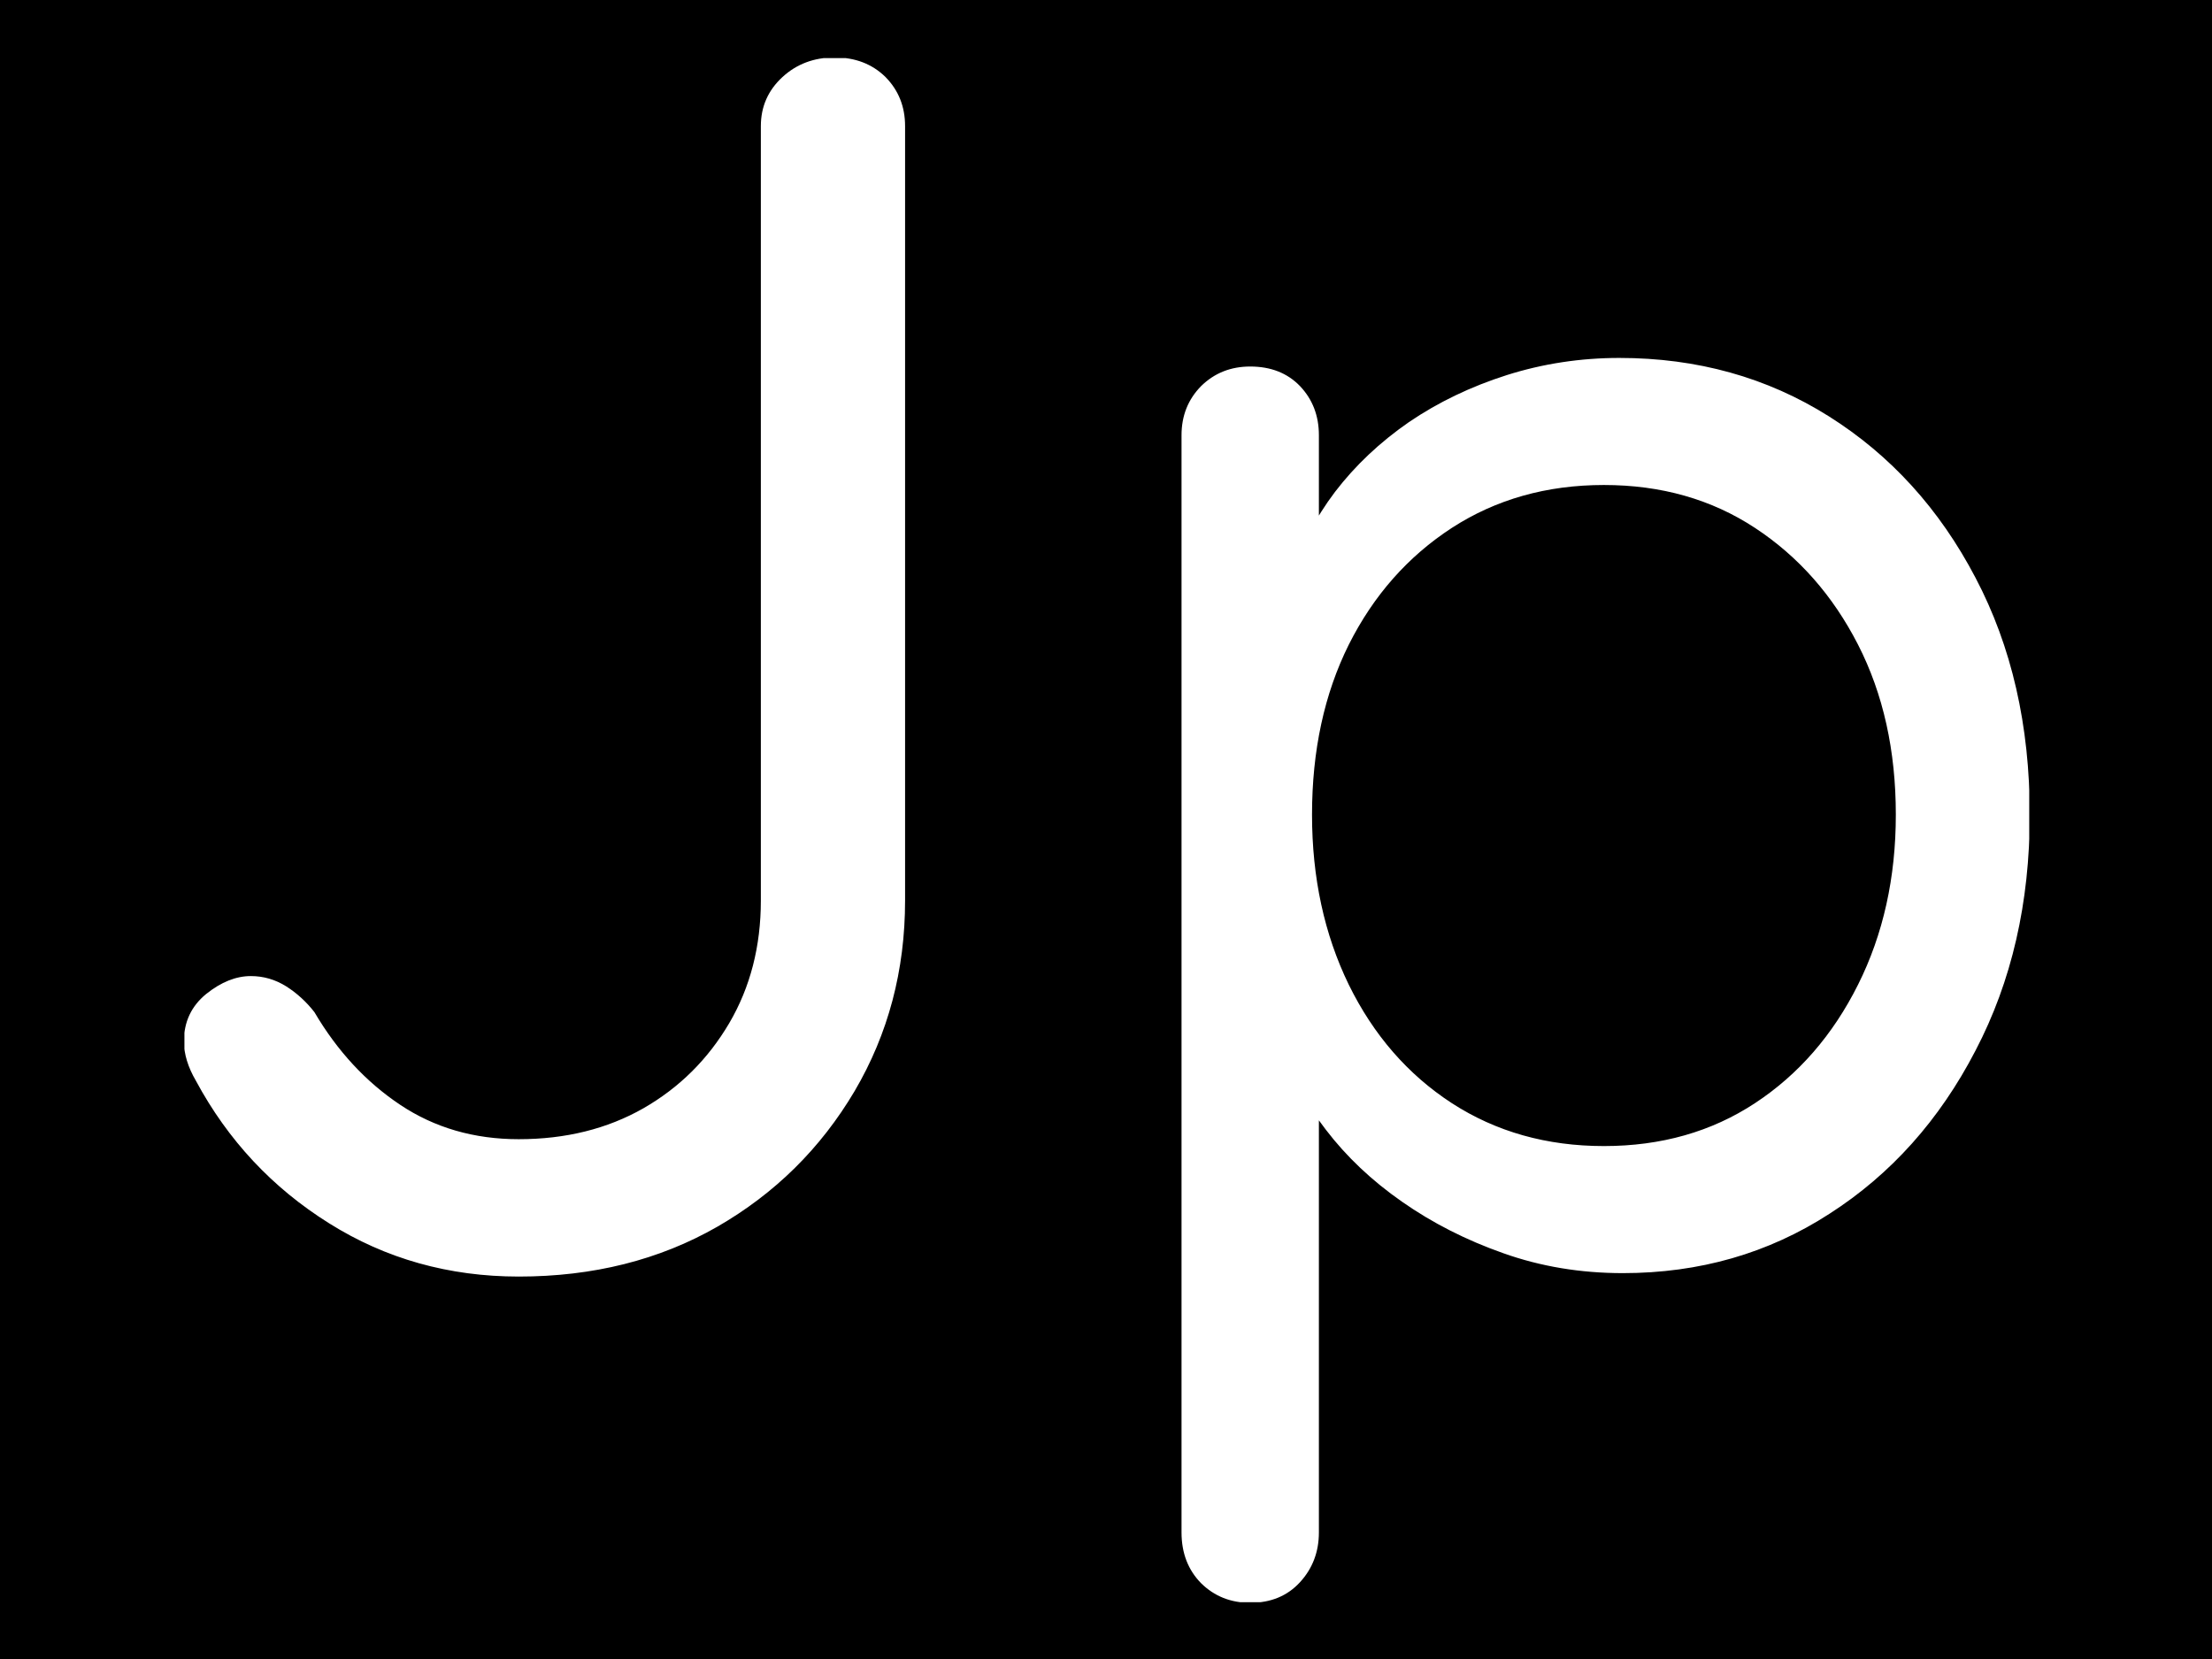 <svg xmlns="http://www.w3.org/2000/svg" version="1.1" xmlns:xlink="http://www.w3.org/1999/xlink" xmlns:svgjs="http://svgjs.dev/svgjs" width="1000" height="750" viewBox="0 0 1000 750"><rect width="1000" height="750" fill="#000000"></rect><g transform="matrix(0.834,0,0,0.834,83.377,26.254)"><svg viewBox="0 0 295 247" data-background-color="#89939e" preserveAspectRatio="xMidYMid meet" height="837" width="1000" xmlns="http://www.w3.org/2000/svg" xmlns:xlink="http://www.w3.org/1999/xlink"><g id="tight-bounds" transform="matrix(1,0,0,1,-0.133,-0.1)"><svg viewBox="0 0 295.267 247.2" height="247.2" width="295.267"><g><svg viewBox="0 0 295.267 247.2" height="247.2" width="295.267"><g><svg viewBox="0 0 295.267 247.2" height="247.2" width="295.267"><g><svg viewBox="0 0 295.267 247.2" height="247.2" width="295.267"><g><svg viewBox="0 0 295.267 247.2" height="247.2" width="295.267"><g id="textblocktransform"><svg viewBox="0 0 295.267 247.2" height="247.2" width="295.267" id="textblock"><g><svg viewBox="0 0 295.267 247.2" height="247.2" width="295.267"><g transform="matrix(1,0,0,1,0,0)"><svg width="295.267" viewBox="2.9 -35 53.75 45" height="247.2" data-palette-color="#ffffff"><path d="M12.65 0.5L12.65 0.5Q9.6 0.5 7.13-1.05 4.65-2.6 3.25-5.2L3.25-5.2Q2.9-5.8 2.9-6.35L2.9-6.35Q2.9-7.2 3.55-7.73 4.2-8.25 4.85-8.25L4.85-8.25Q5.4-8.25 5.88-7.95 6.35-7.65 6.7-7.2L6.7-7.2Q7.7-5.5 9.2-4.5 10.7-3.5 12.65-3.5L12.65-3.5Q14.7-3.5 16.28-4.4 17.85-5.3 18.78-6.88 19.7-8.45 19.7-10.45L19.7-10.45 19.7-33Q19.7-33.85 20.33-34.43 20.95-35 21.85-35L21.85-35Q22.75-35 23.33-34.43 23.9-33.85 23.9-33L23.9-33 23.9-10.45Q23.9-7.4 22.43-4.9 20.95-2.4 18.43-0.95 15.9 0.5 12.65 0.5ZM44.7-26.25L44.7-26.25Q48.1-26.25 50.8-24.55 53.5-22.85 55.07-19.85 56.65-16.85 56.65-12.95L56.65-12.95Q56.65-9.1 55.07-6.08 53.5-3.05 50.82-1.33 48.15 0.4 44.8 0.4L44.8 0.4Q42.95 0.4 41.32-0.18 39.7-0.75 38.37-1.68 37.05-2.6 36.15-3.78 35.25-4.95 34.85-6.1L34.85-6.1 35.95-6.8 35.95 7.95Q35.95 8.8 35.4 9.4 34.85 10 33.95 10L33.95 10Q33.1 10 32.52 9.43 31.95 8.85 31.95 7.95L31.95 7.95 31.95-24Q31.95-24.85 32.52-25.43 33.1-26 33.95-26L33.95-26Q34.85-26 35.4-25.43 35.95-24.85 35.95-24L35.95-24 35.95-19.55 35.2-19.95Q35.55-21.2 36.42-22.35 37.3-23.5 38.57-24.38 39.85-25.25 41.42-25.75 43-26.25 44.7-26.25ZM44.25-22.55L44.25-22.55Q41.75-22.55 39.82-21.3 37.9-20.05 36.82-17.9 35.75-15.75 35.75-12.95L35.75-12.95Q35.75-10.2 36.82-8 37.9-5.8 39.82-4.55 41.75-3.3 44.25-3.3L44.25-3.3Q46.75-3.3 48.65-4.55 50.55-5.8 51.65-8 52.75-10.2 52.75-12.95L52.75-12.95Q52.75-15.75 51.65-17.9 50.55-20.05 48.65-21.3 46.75-22.55 44.25-22.55Z" opacity="1" transform="matrix(1,0,0,1,0,0)" fill="#ffffff" class="undefined-text-0" data-fill-palette-color="primary" id="text-0"></path></svg></g></svg></g></svg></g></svg></g></svg></g></svg></g></svg></g><defs></defs></svg><rect width="295.267" height="247.2" fill="none" stroke="none" visibility="hidden"></rect></g></svg></g></svg>